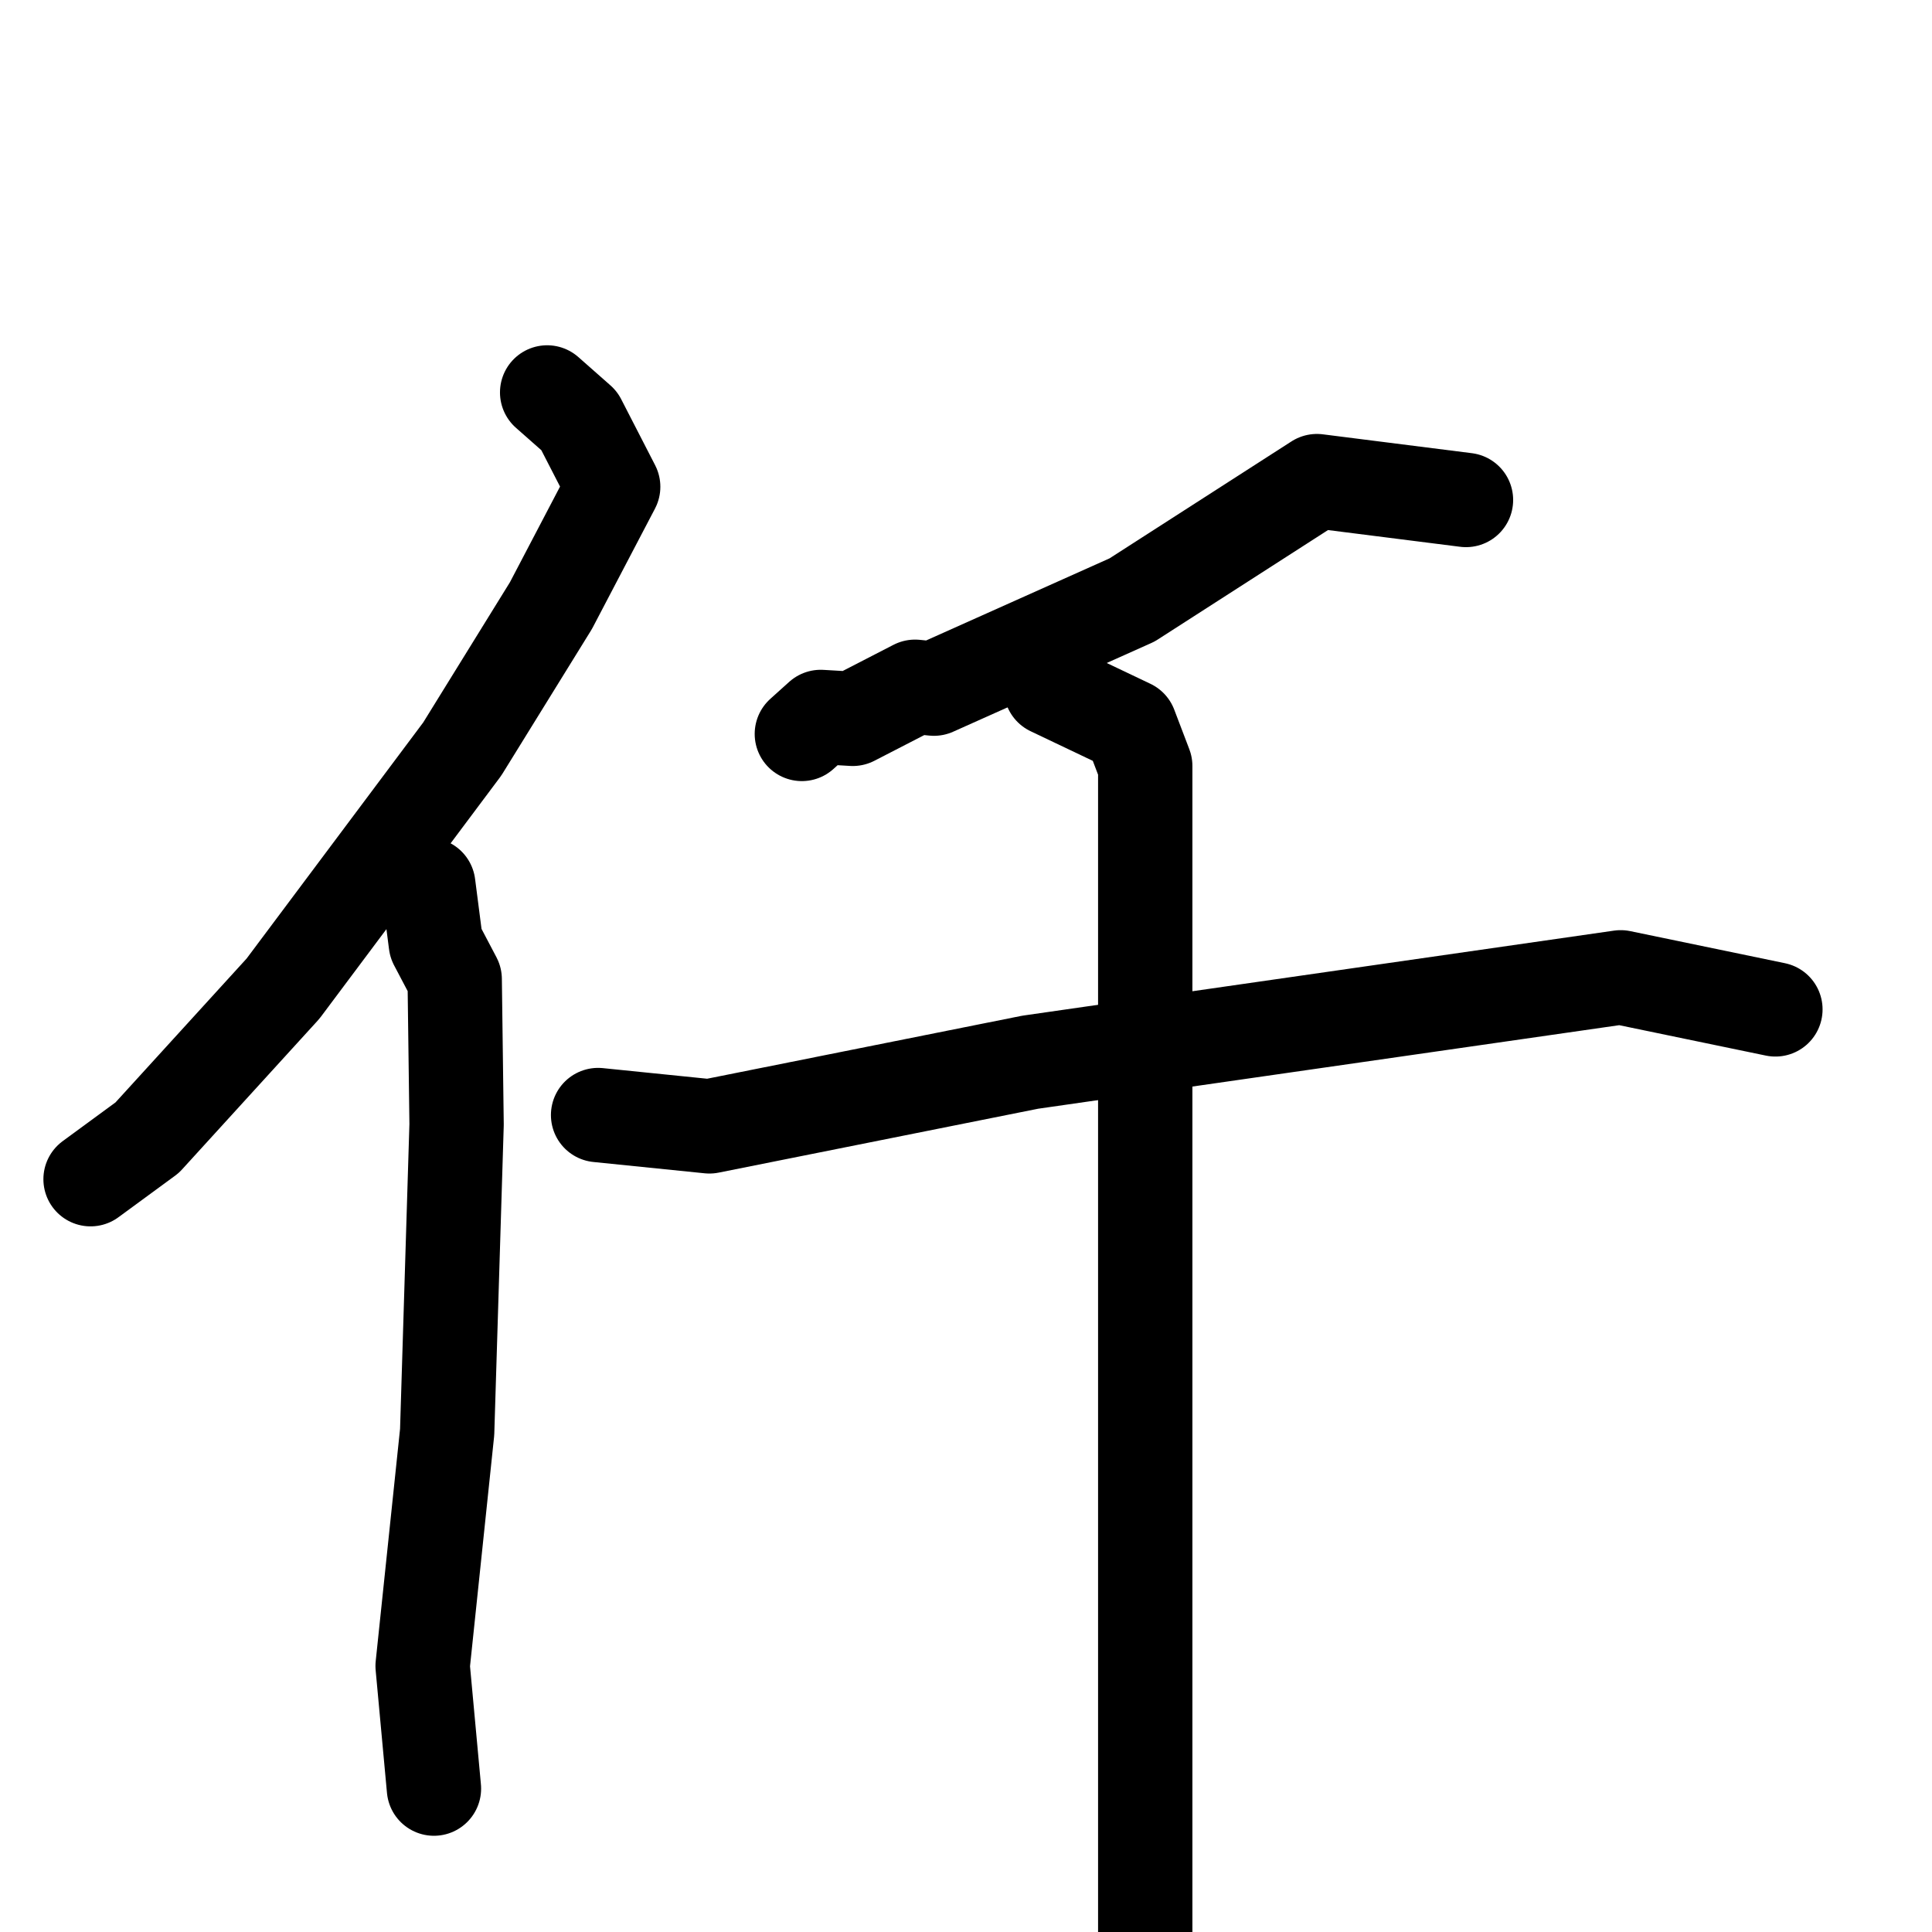 <svg xmlns="http://www.w3.org/2000/svg" viewBox="0 0 1024 1024">
  <g style="fill:none;stroke:#000000;stroke-width:50;stroke-linecap:round;stroke-linejoin:round;" transform="scale(1, 1) translate(0, 0)">
    <path d="M 290.0,208.0 L 307.0,223.0 L 325.0,258.0 L 292.0,321.0 L 245.0,397.0 L 150.0,524.0 L 78.0,603.0 L 48.0,625.0"/>
    <path d="M 227.0,469.0 L 231.0,500.0 L 241.0,519.0 L 242.0,596.0 L 237.0,759.0 L 224.0,883.0 L 230.0,948.0"/>
    <path d="M 777.0,265.0 L 698.0,255.0 L 600.0,318.0 L 495.0,365.0 L 485.0,364.0 L 452.0,381.0 L 435.0,380.0 L 425.0,389.0"/>
    <path d="M 317.0,591.0 L 376.0,597.0 L 546.0,563.0 L 859.0,518.0 L 941.0,535.0"/>
    <path d="M 557.0,365.0 L 599.0,385.0 L 607.0,406.0 L 607.0,1056.0"/>
  </g>
</svg>
